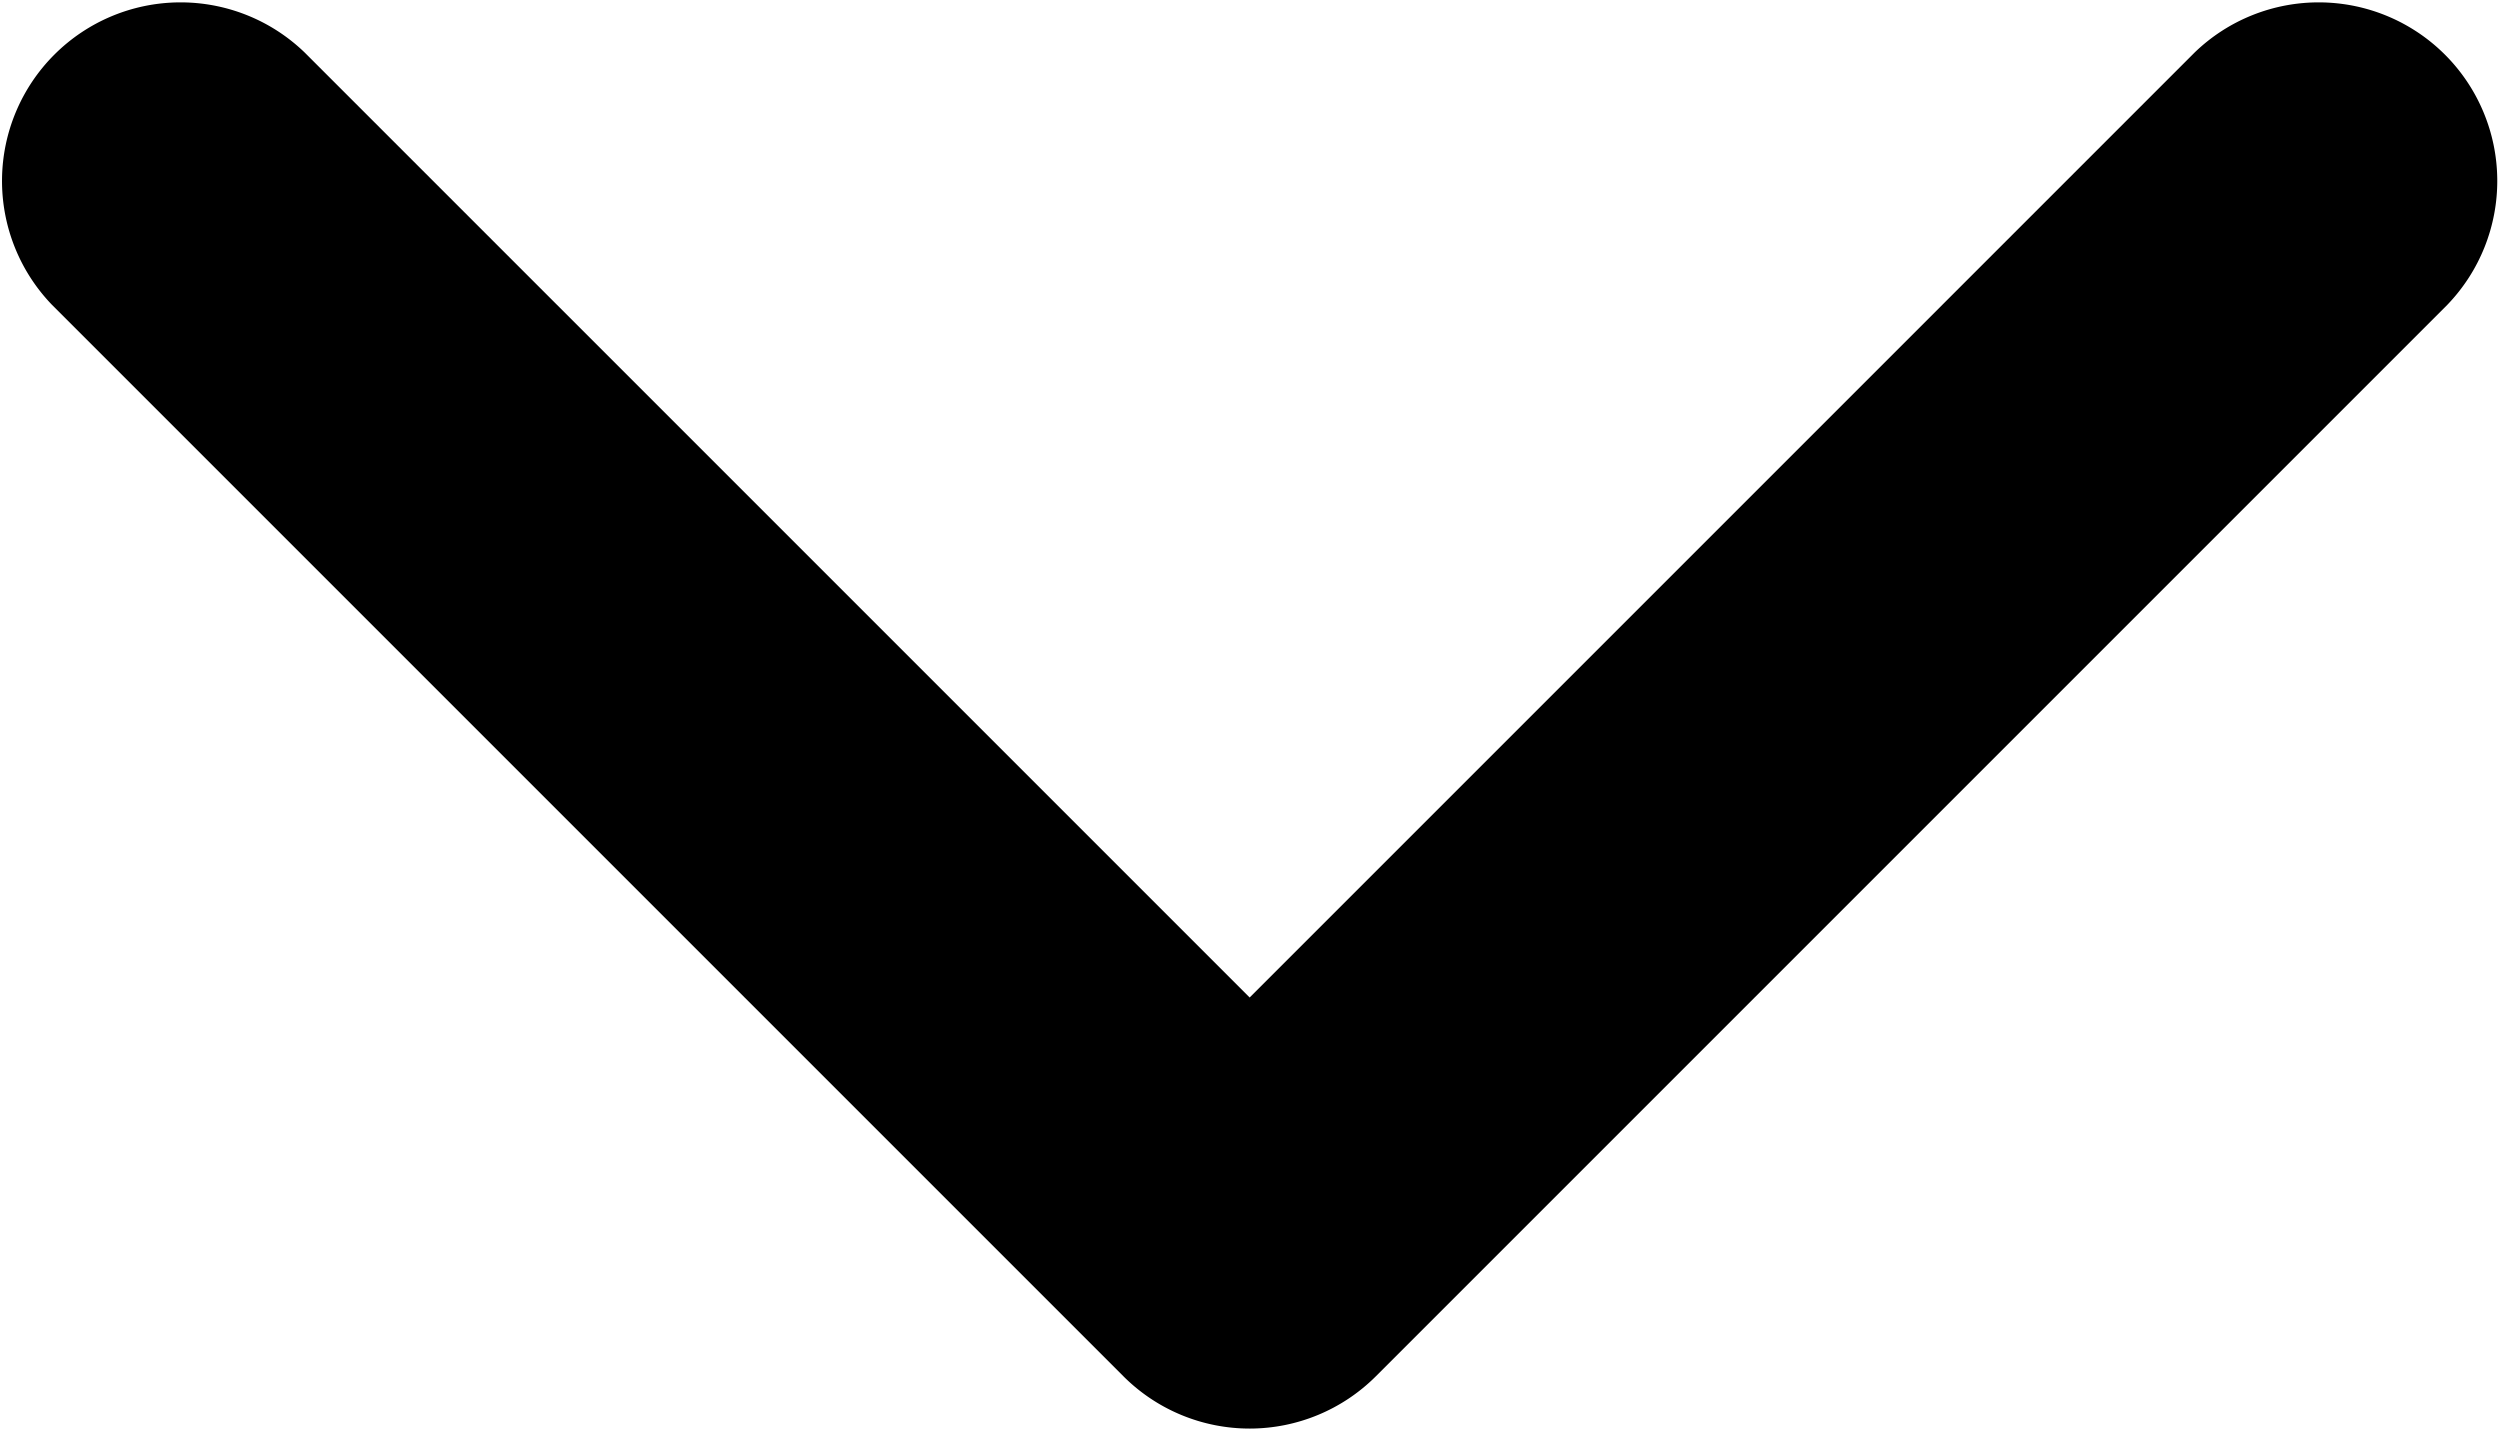 <svg xmlns="http://www.w3.org/2000/svg" width="7" height="4" viewBox="0 0 7 4">
  <path id="패스_67" data-name="패스 67" d="M831.5,79.35a.5.5,0,0,1-.354-.146l-3-3a.5.5,0,0,1,.707-.707l2.646,2.646,2.646-2.646a.5.5,0,0,1,.707.707l-3,3A.5.5,0,0,1,831.5,79.35Z" transform="translate(-828 -75.35)"/>
</svg>
